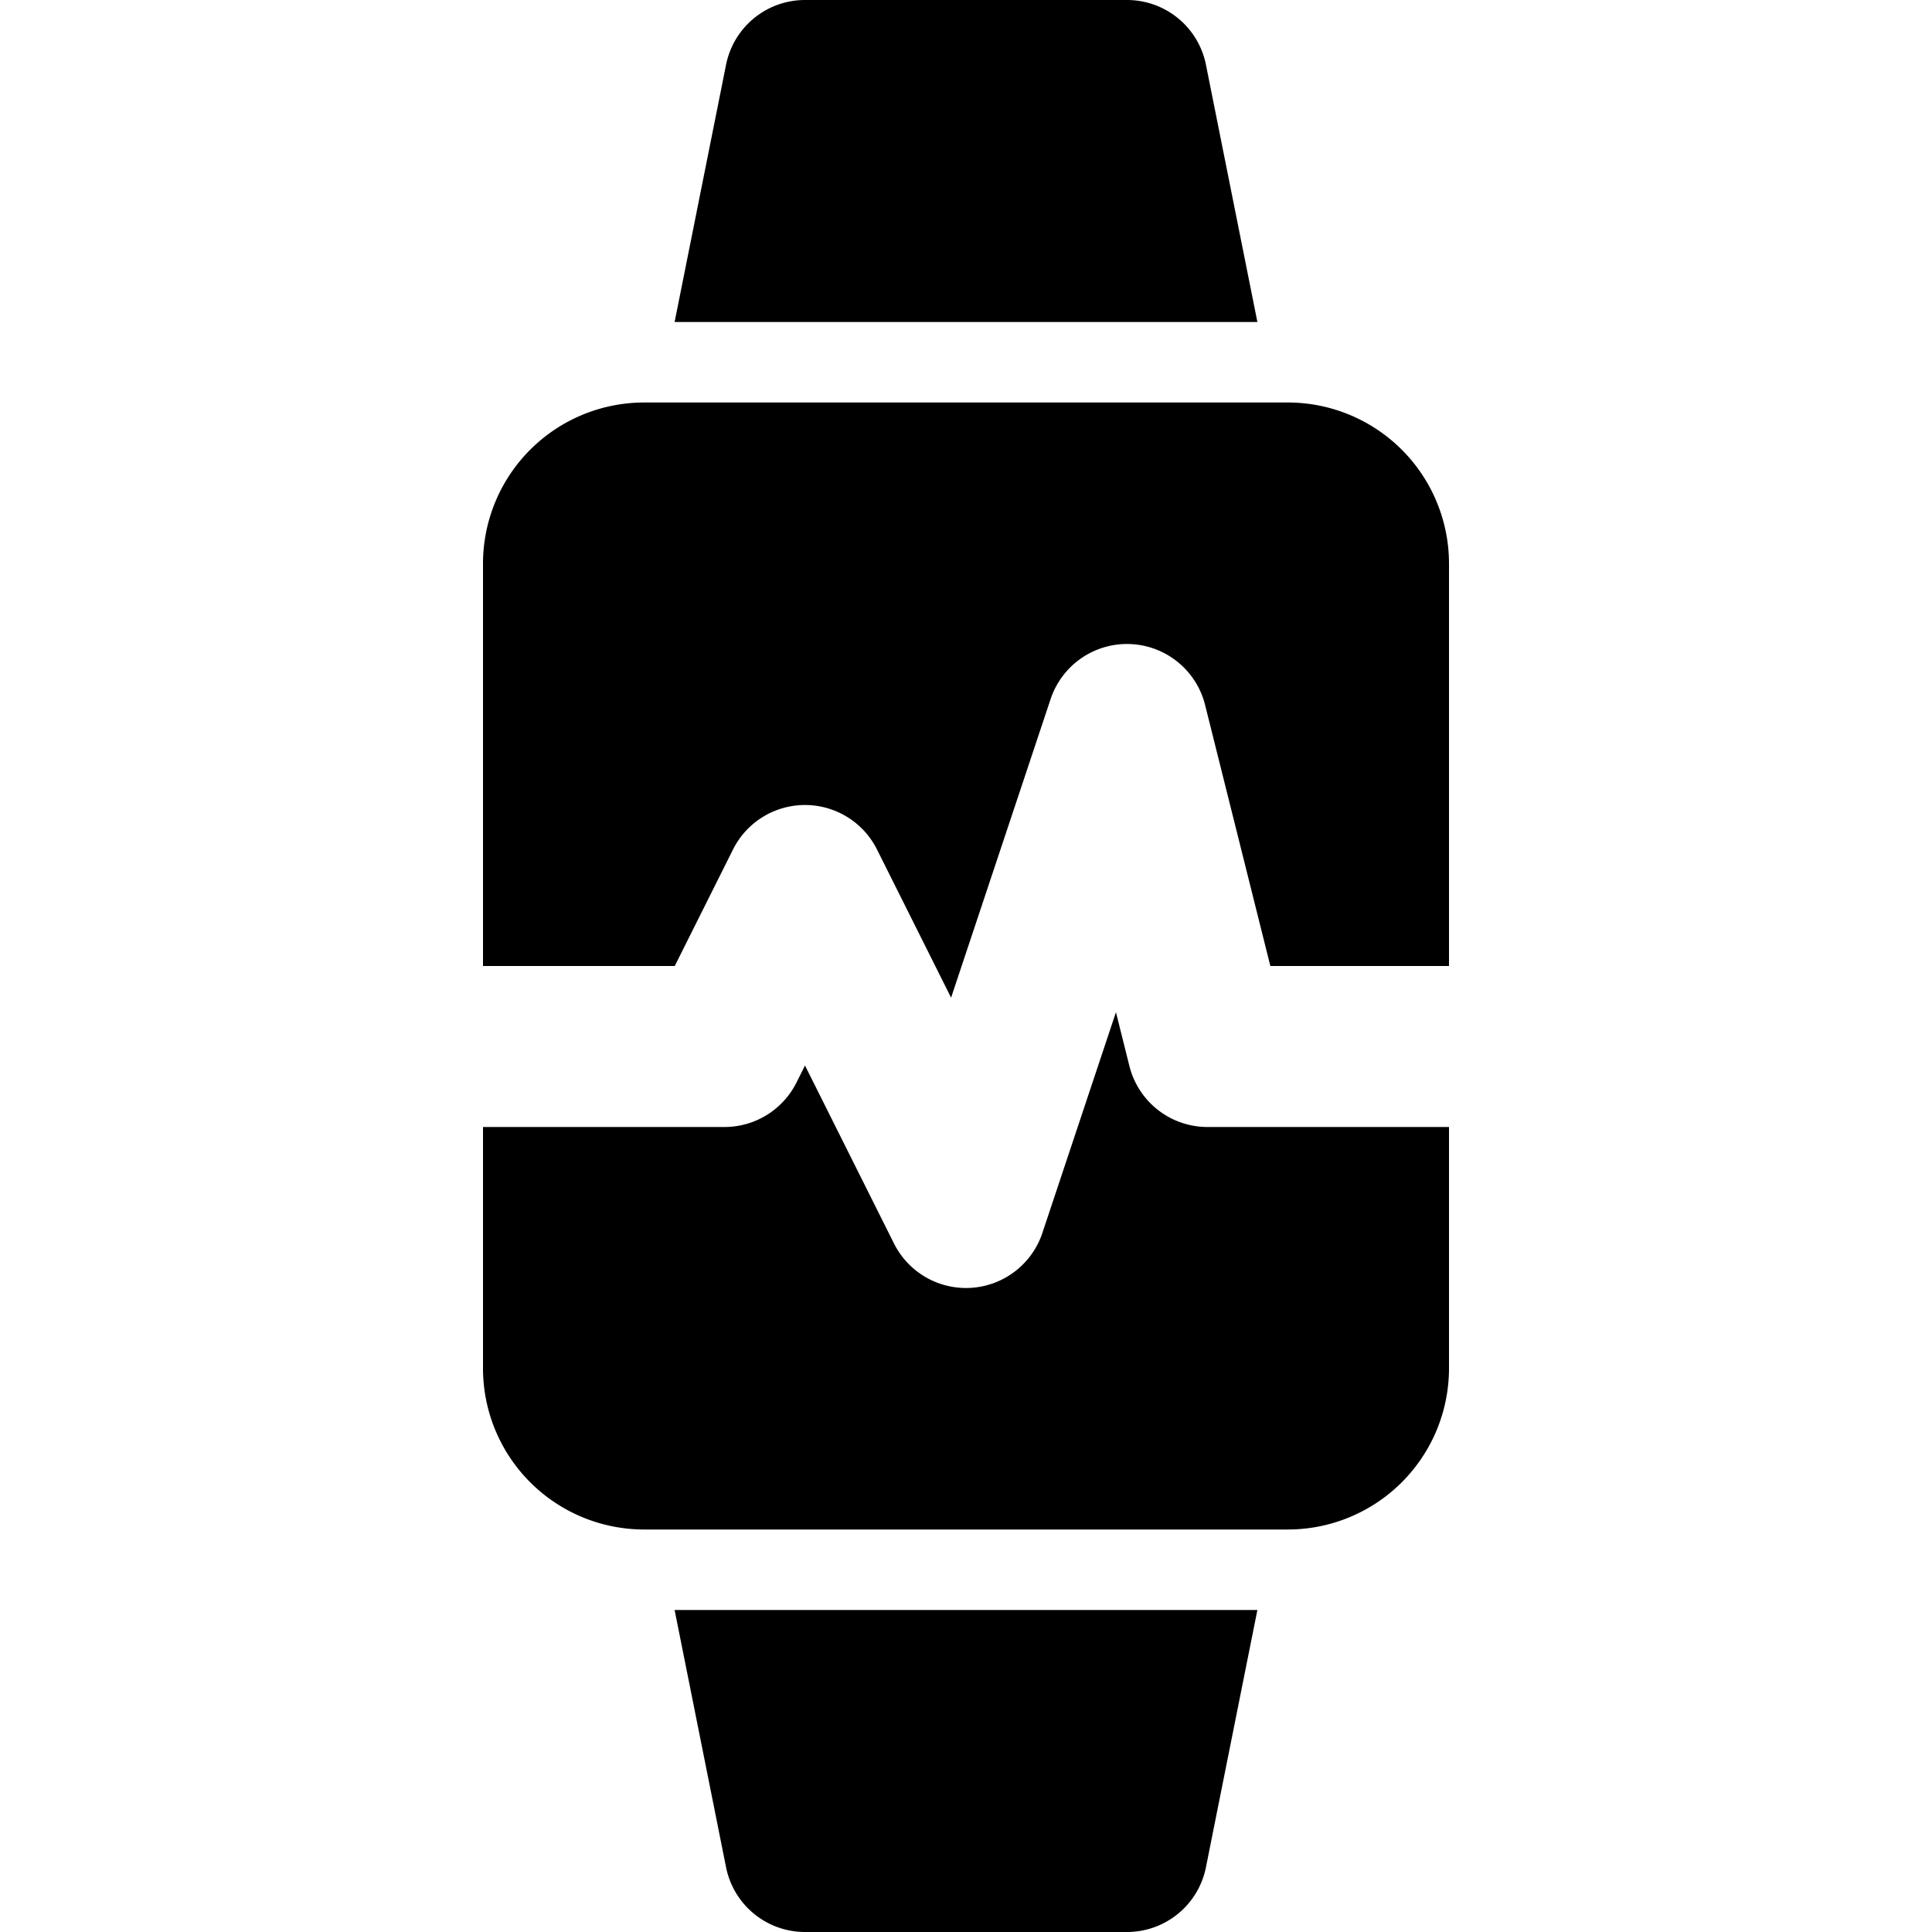<svg height="512" viewBox="0 0 192 192" width="512" xmlns="http://www.w3.org/2000/svg"><path d="m119.845 6.431a8 8 0 0 0 -7.845-6.431h-32a8 8 0 0 0 -7.845 6.431l-5.113 25.569h57.916z"/><path d="m72.155 185.569a8 8 0 0 0 7.845 6.431h32a8 8 0 0 0 7.845-6.431l5.113-25.569h-57.916z"/><path d="m112.239 105.94-1.337-5.348-7.312 21.938a8 8 0 0 1 -7.023 5.45c-.19.014-.38.02-.569.02a8 8 0 0 1 -7.153-4.422l-8.845-17.689-.845 1.689a8 8 0 0 1 -7.155 4.422h-24v24a16.019 16.019 0 0 0 16 16h64a16.019 16.019 0 0 0 16-16v-24h-24a8 8 0 0 1 -7.761-6.06z"/><path d="m128 40h-64a16.019 16.019 0 0 0 -16 16v40h19.056l5.789-11.578a8 8 0 0 1 14.31 0l7.363 14.725 9.892-29.677a8 8 0 0 1 15.351.59l6.485 25.94h17.754v-40a16.019 16.019 0 0 0 -16-16z"/></svg>